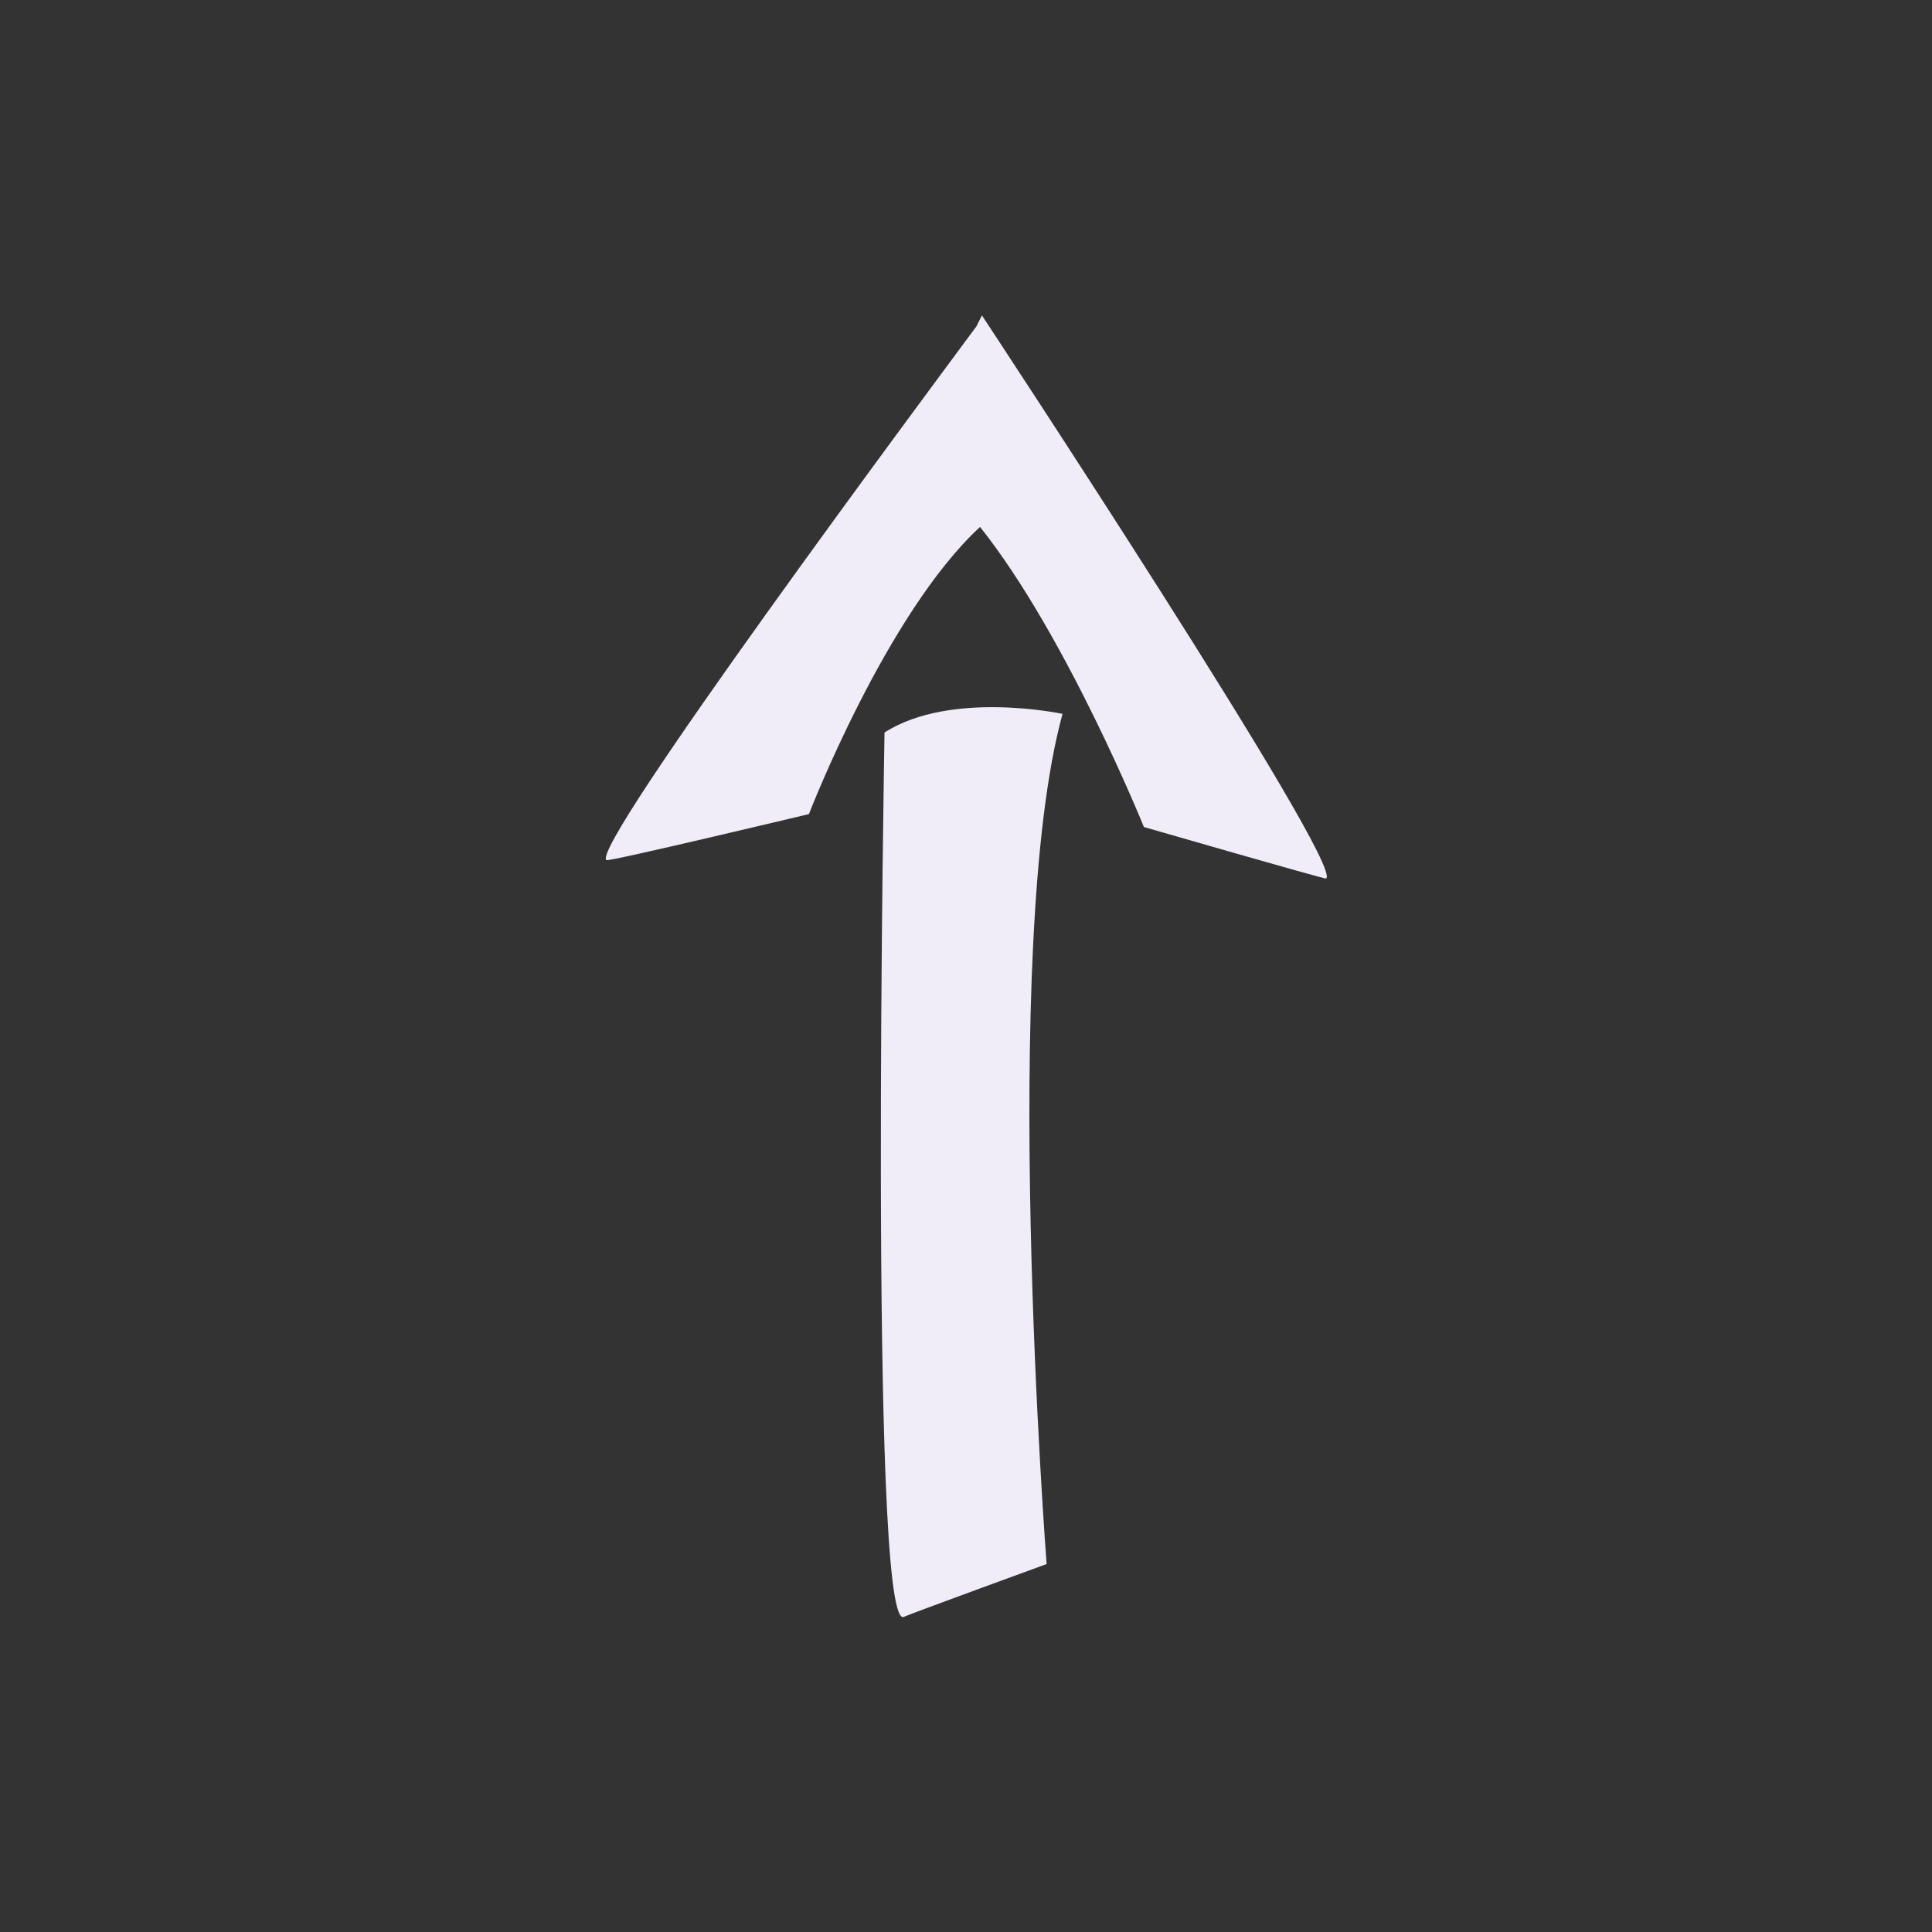 <?xml version="1.0" encoding="UTF-8" standalone="no"?>
<svg
   height="26.0px"
   width="26.0px"
   version="1.1"
   id="svg10050"
   sodipodi:docname="arrow.svg"
   inkscape:version="1.1 (c68e22c387, 2021-05-23)"
   xmlns:inkscape="http://www.inkscape.org/namespaces/inkscape"
   xmlns:sodipodi="http://sodipodi.sourceforge.net/DTD/sodipodi-0.dtd"
   xmlns="http://www.w3.org/2000/svg"
   xmlns:svg="http://www.w3.org/2000/svg">
  <rect width="100%" height="100%" fill="#333333" stroke="none"/>
  <defs
     id="defs10054">
    <rect
       x="-6.099"
       y="19.998"
       width="42.382"
       height="14.12"
       id="rect71495" />
    <rect
       x="0"
       y="0"
       width="26"
       height="12.617"
       id="rect65169" />
  </defs>
  <sodipodi:namedview
     id="namedview10052"
     pagecolor="#505050"
     bordercolor="#eeeeee"
     borderopacity="1"
     inkscape:pageshadow="0"
     inkscape:pageopacity="0"
     inkscape:pagecheckerboard="0"
     showgrid="false"
     inkscape:zoom="45.254834"
     inkscape:cx="10.418776"
     inkscape:cy="16.661204"
     inkscape:window-width="3840"
     inkscape:window-height="2067"
     inkscape:window-x="-12"
     inkscape:window-y="40"
     inkscape:window-maximized="1"
     inkscape:current-layer="g10048"
     inkscape:snap-page="true" />
  <g
     transform="matrix(1.087,0,0,1.087,-1.128,-1.128)"
     id="g10048">
    <g
       id="g131936"
       transform="matrix(0,-1.451,1.451,0,9.693,9.706)">
      <path
         d="m -1.082,3.794 c 0,0 -0.44,1.523 -0.44,1.555 0.094,0.173 4.805,-2.936 4.805,-2.936 -0.031,-0.016 -0.063,-0.031 -0.094,-0.047 -0.55,-0.408 -4.459,-3.313 -4.554,-3.156 -0.016,0.016 0.393,1.727 0.393,1.727 0,0 1.712,0.66 2.45,1.46 -0.926,0.738 -2.56,1.398 -2.56,1.398 z"
         id="path115178"
         style="font-size:22.667px;line-height:1.25;font-family:Sovngarde;-inkscape-font-specification:Sovngarde;letter-spacing:4.67px;fill:#f1edf8;stroke-width:0.693" />
      <path
         d="m -7.37,2.965 c 0,0 5.281,-0.408 7.253,0.136 0,0 0.204,-0.952 -0.159,-1.519 0,0 -7.571,-0.136 -7.548,0.159 0.023,0.045 0.453,1.224 0.453,1.224 z"
         id="path115208"
         style="font-size:22.667px;line-height:1.25;font-family:Sovngarde;-inkscape-font-specification:Sovngarde;letter-spacing:4.67px;fill:#f1edf8;stroke-width:1" />
    </g>
  </g>
</svg>
